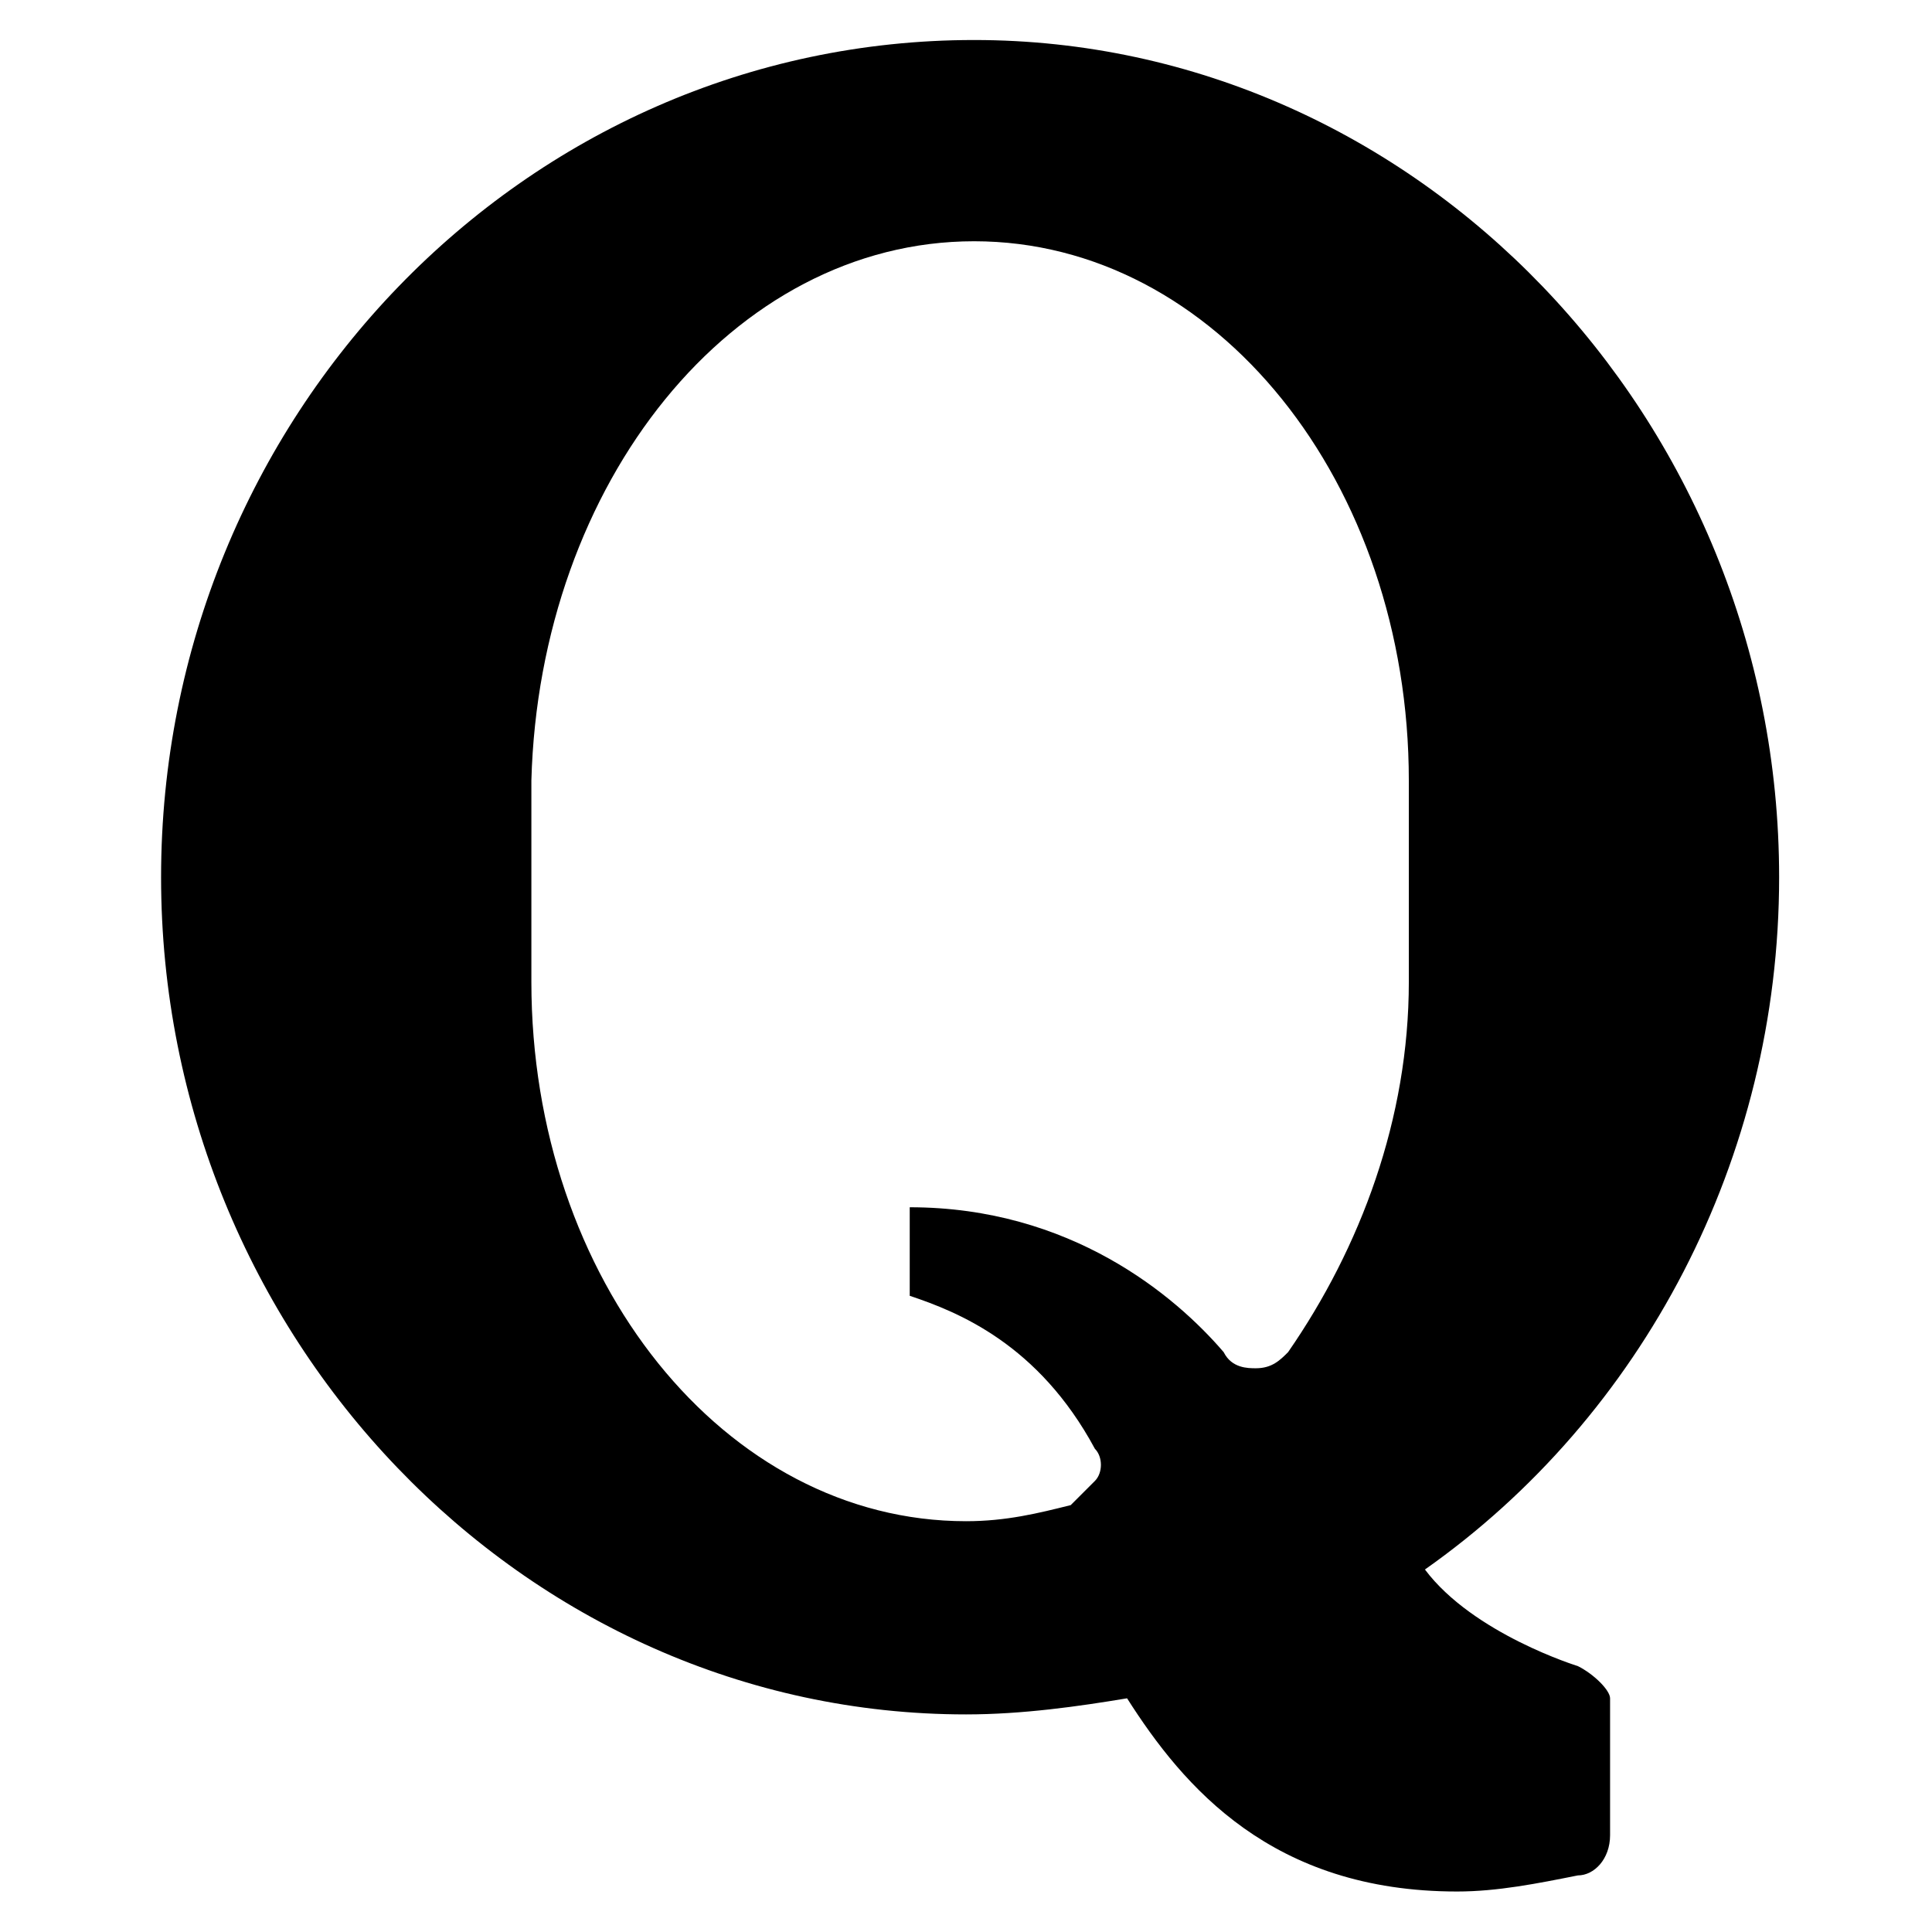 <svg width="24" height="24" xmlns="http://www.w3.org/2000/svg">

 <g>
  <title>background</title>
  <rect fill="none" id="canvas_background" height="402" width="582" y="-1" x="-1"/>
 </g>
 <g>
  <title>Layer 1</title>
  <path id="svg_2" d="m19.601,20.697c0,0 -1.3,-0.4 -1.9,-1.2c2.7,-1.9 4.4,-5.1 4.4,-8.6c0,-5.7 -4.5,-10.4 -10,-10.4c-5.6,0 -10.1,4.7 -10.1,10.4s4.5,10.4 10,10.4c0.7,0 1.4,-0.1 2,-0.2c0.7,1.1 1.8,2.4 4.1,2.4c0.5,0 1,-0.1 1.5,-0.2c0.2,0 0.4,-0.2 0.4,-0.5l0,-1.7c0,-0.1 -0.2,-0.3 -0.4,-0.4zm-2.1,-8.5c0,1.7 -0.6,3.3 -1.5,4.6c-0.1,0.1 -0.2,0.2 -0.4,0.2c-0.1,0 -0.3,0 -0.4,-0.2c-0.6,-0.7 -1.9,-1.8 -3.9,-1.8l0,1.1c0.6,0.2 1.6,0.6 2.3,1.9c0.1,0.1 0.1,0.3 0,0.4c-0.1,0.1 -0.2,0.2 -0.3,0.3c-0.4,0.1 -0.8,0.2 -1.3,0.2c-3,0 -5.4,-3 -5.4,-6.7l0,-2.5c0.1,-3.7 2.5,-6.7 5.5,-6.7c3,0 5.4,3 5.4,6.7l0,2.5l-0.1,0.001z"/>
 </g>
</svg>
